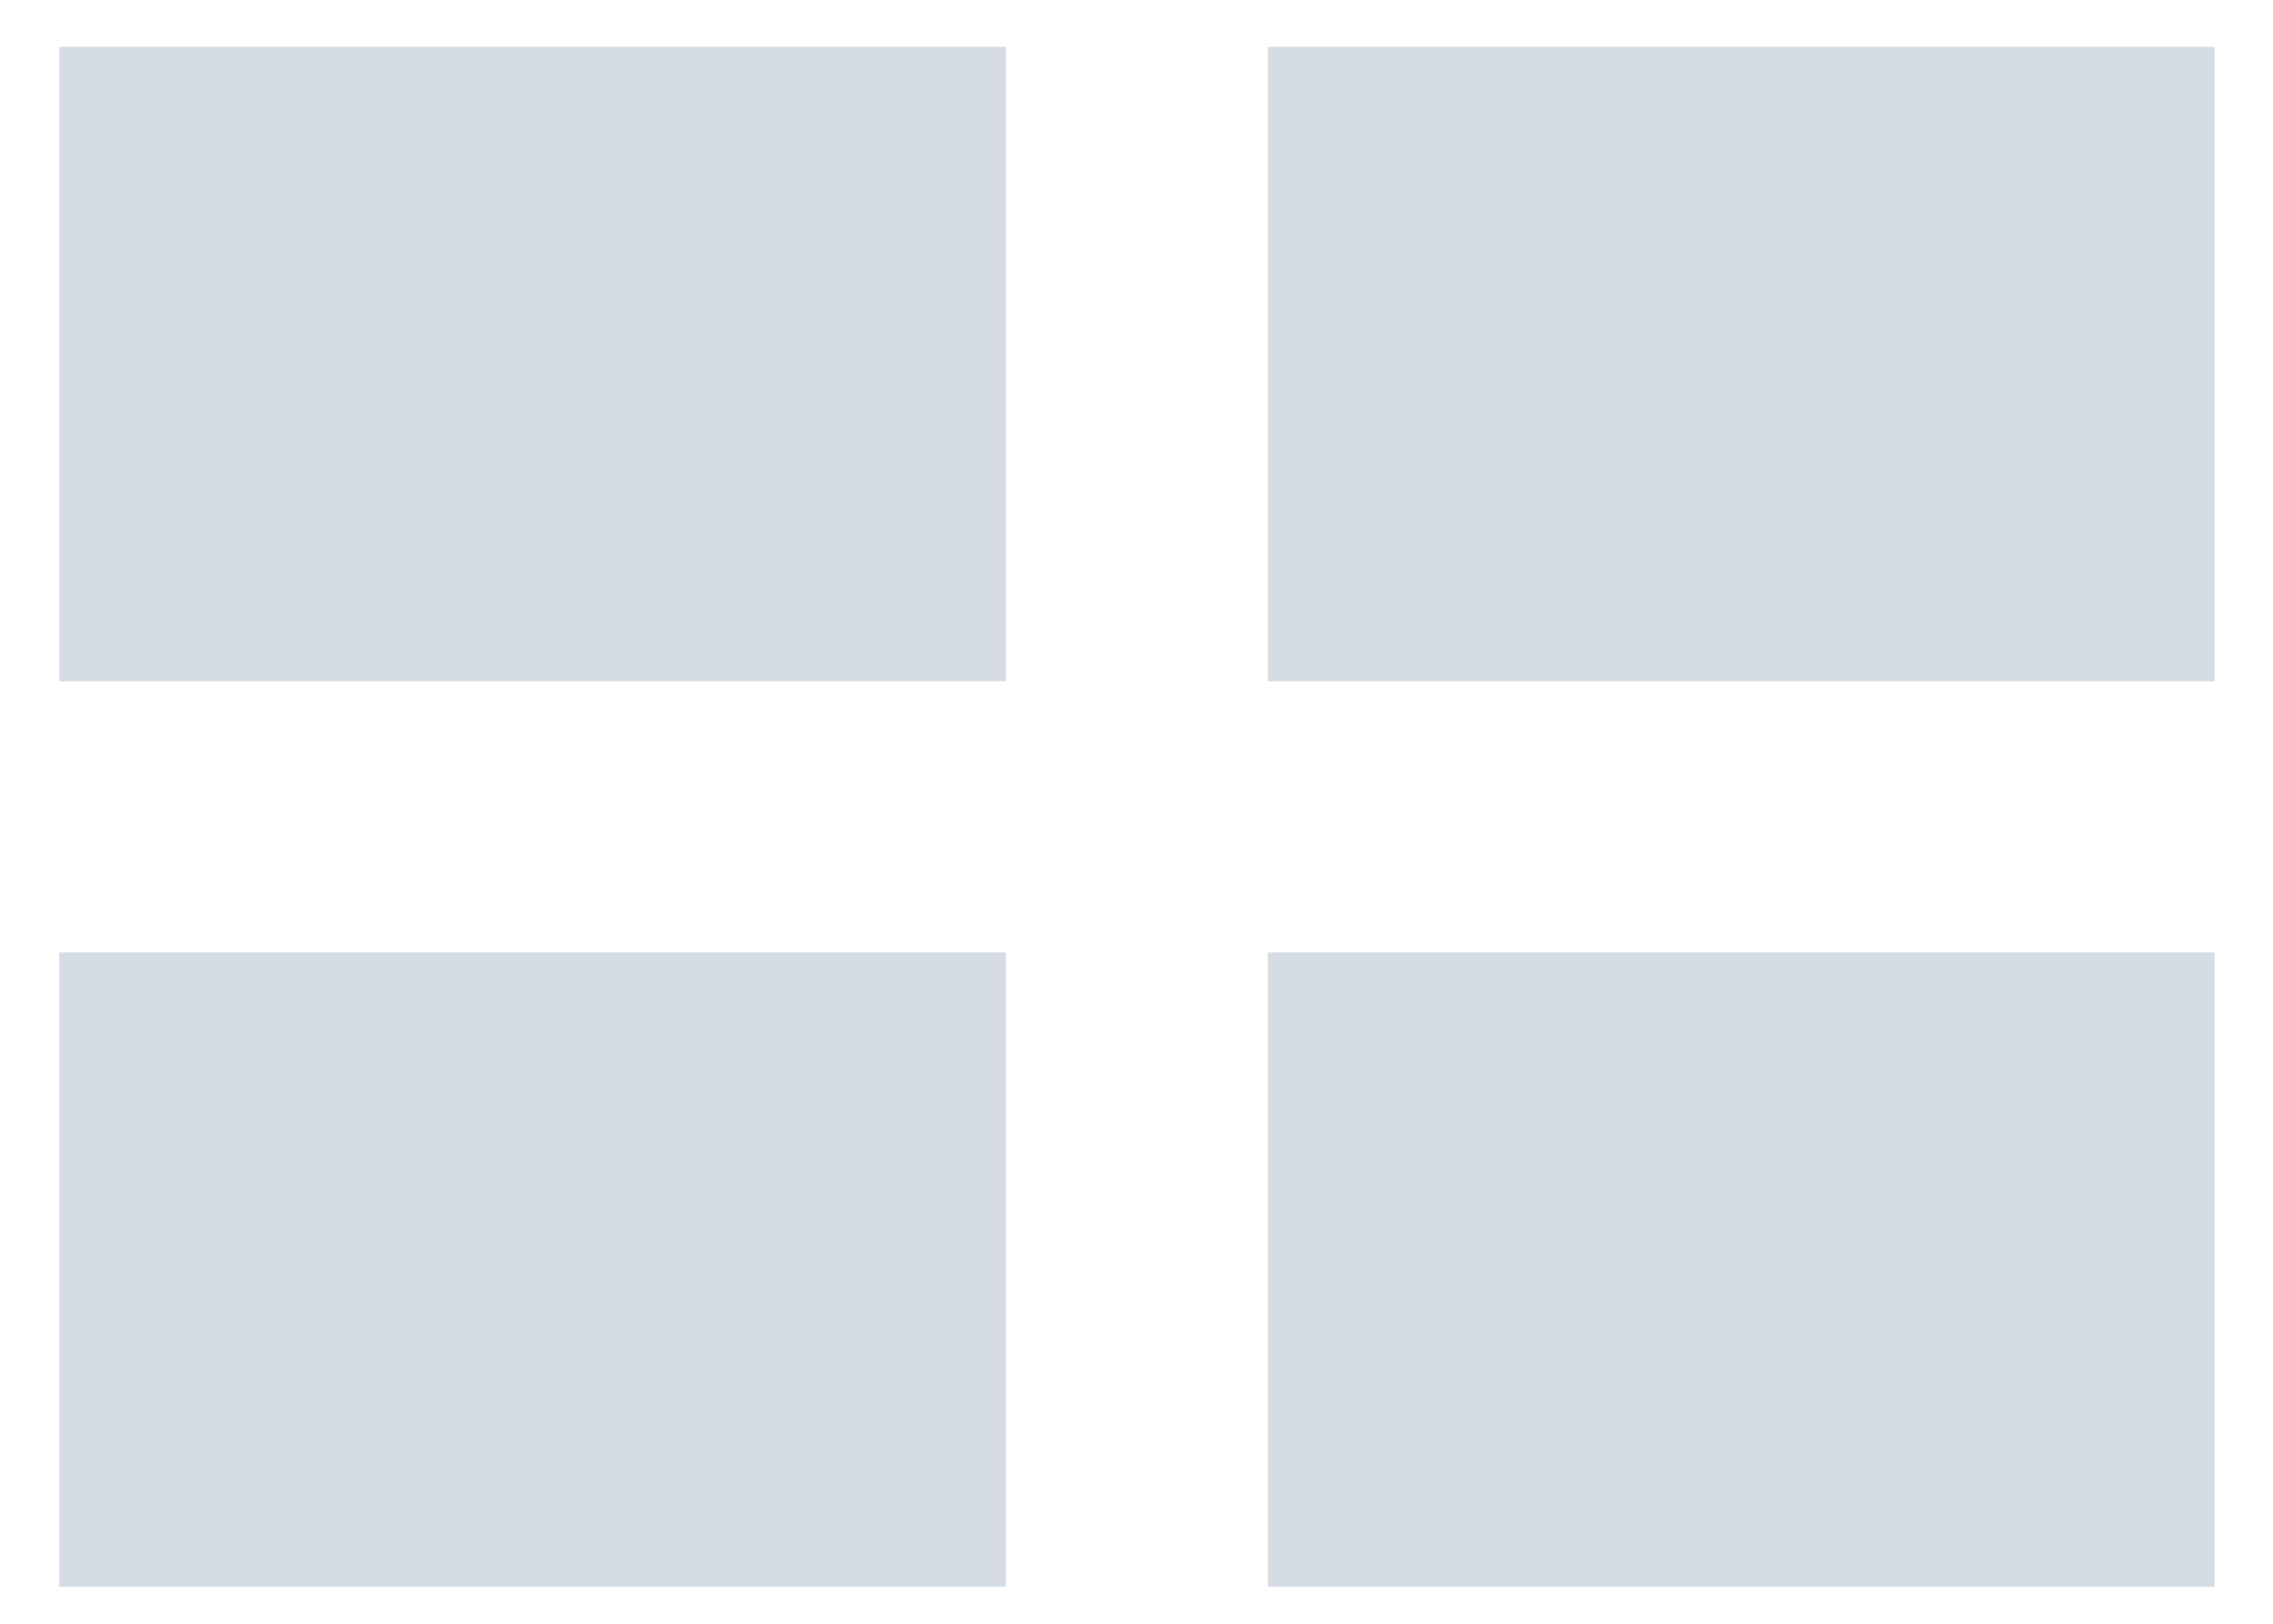 <svg width="70" height="50" viewBox="-1 -1 72 52" xmlns="http://www.w3.org/2000/svg">
  <g fill="none" fill-rule="evenodd">
    <g fill="#D6DCE4">
      <g>
        <path
          d="M.5.5h30.32v20.319H.5zM39.207.5h30.32v20.319h-30.32zM.5 29.5h30.32v20.319H.5zM39.207 29.5h30.32v20.319h-30.32z"
        />
      </g>
    </g>
  </g>
</svg>
